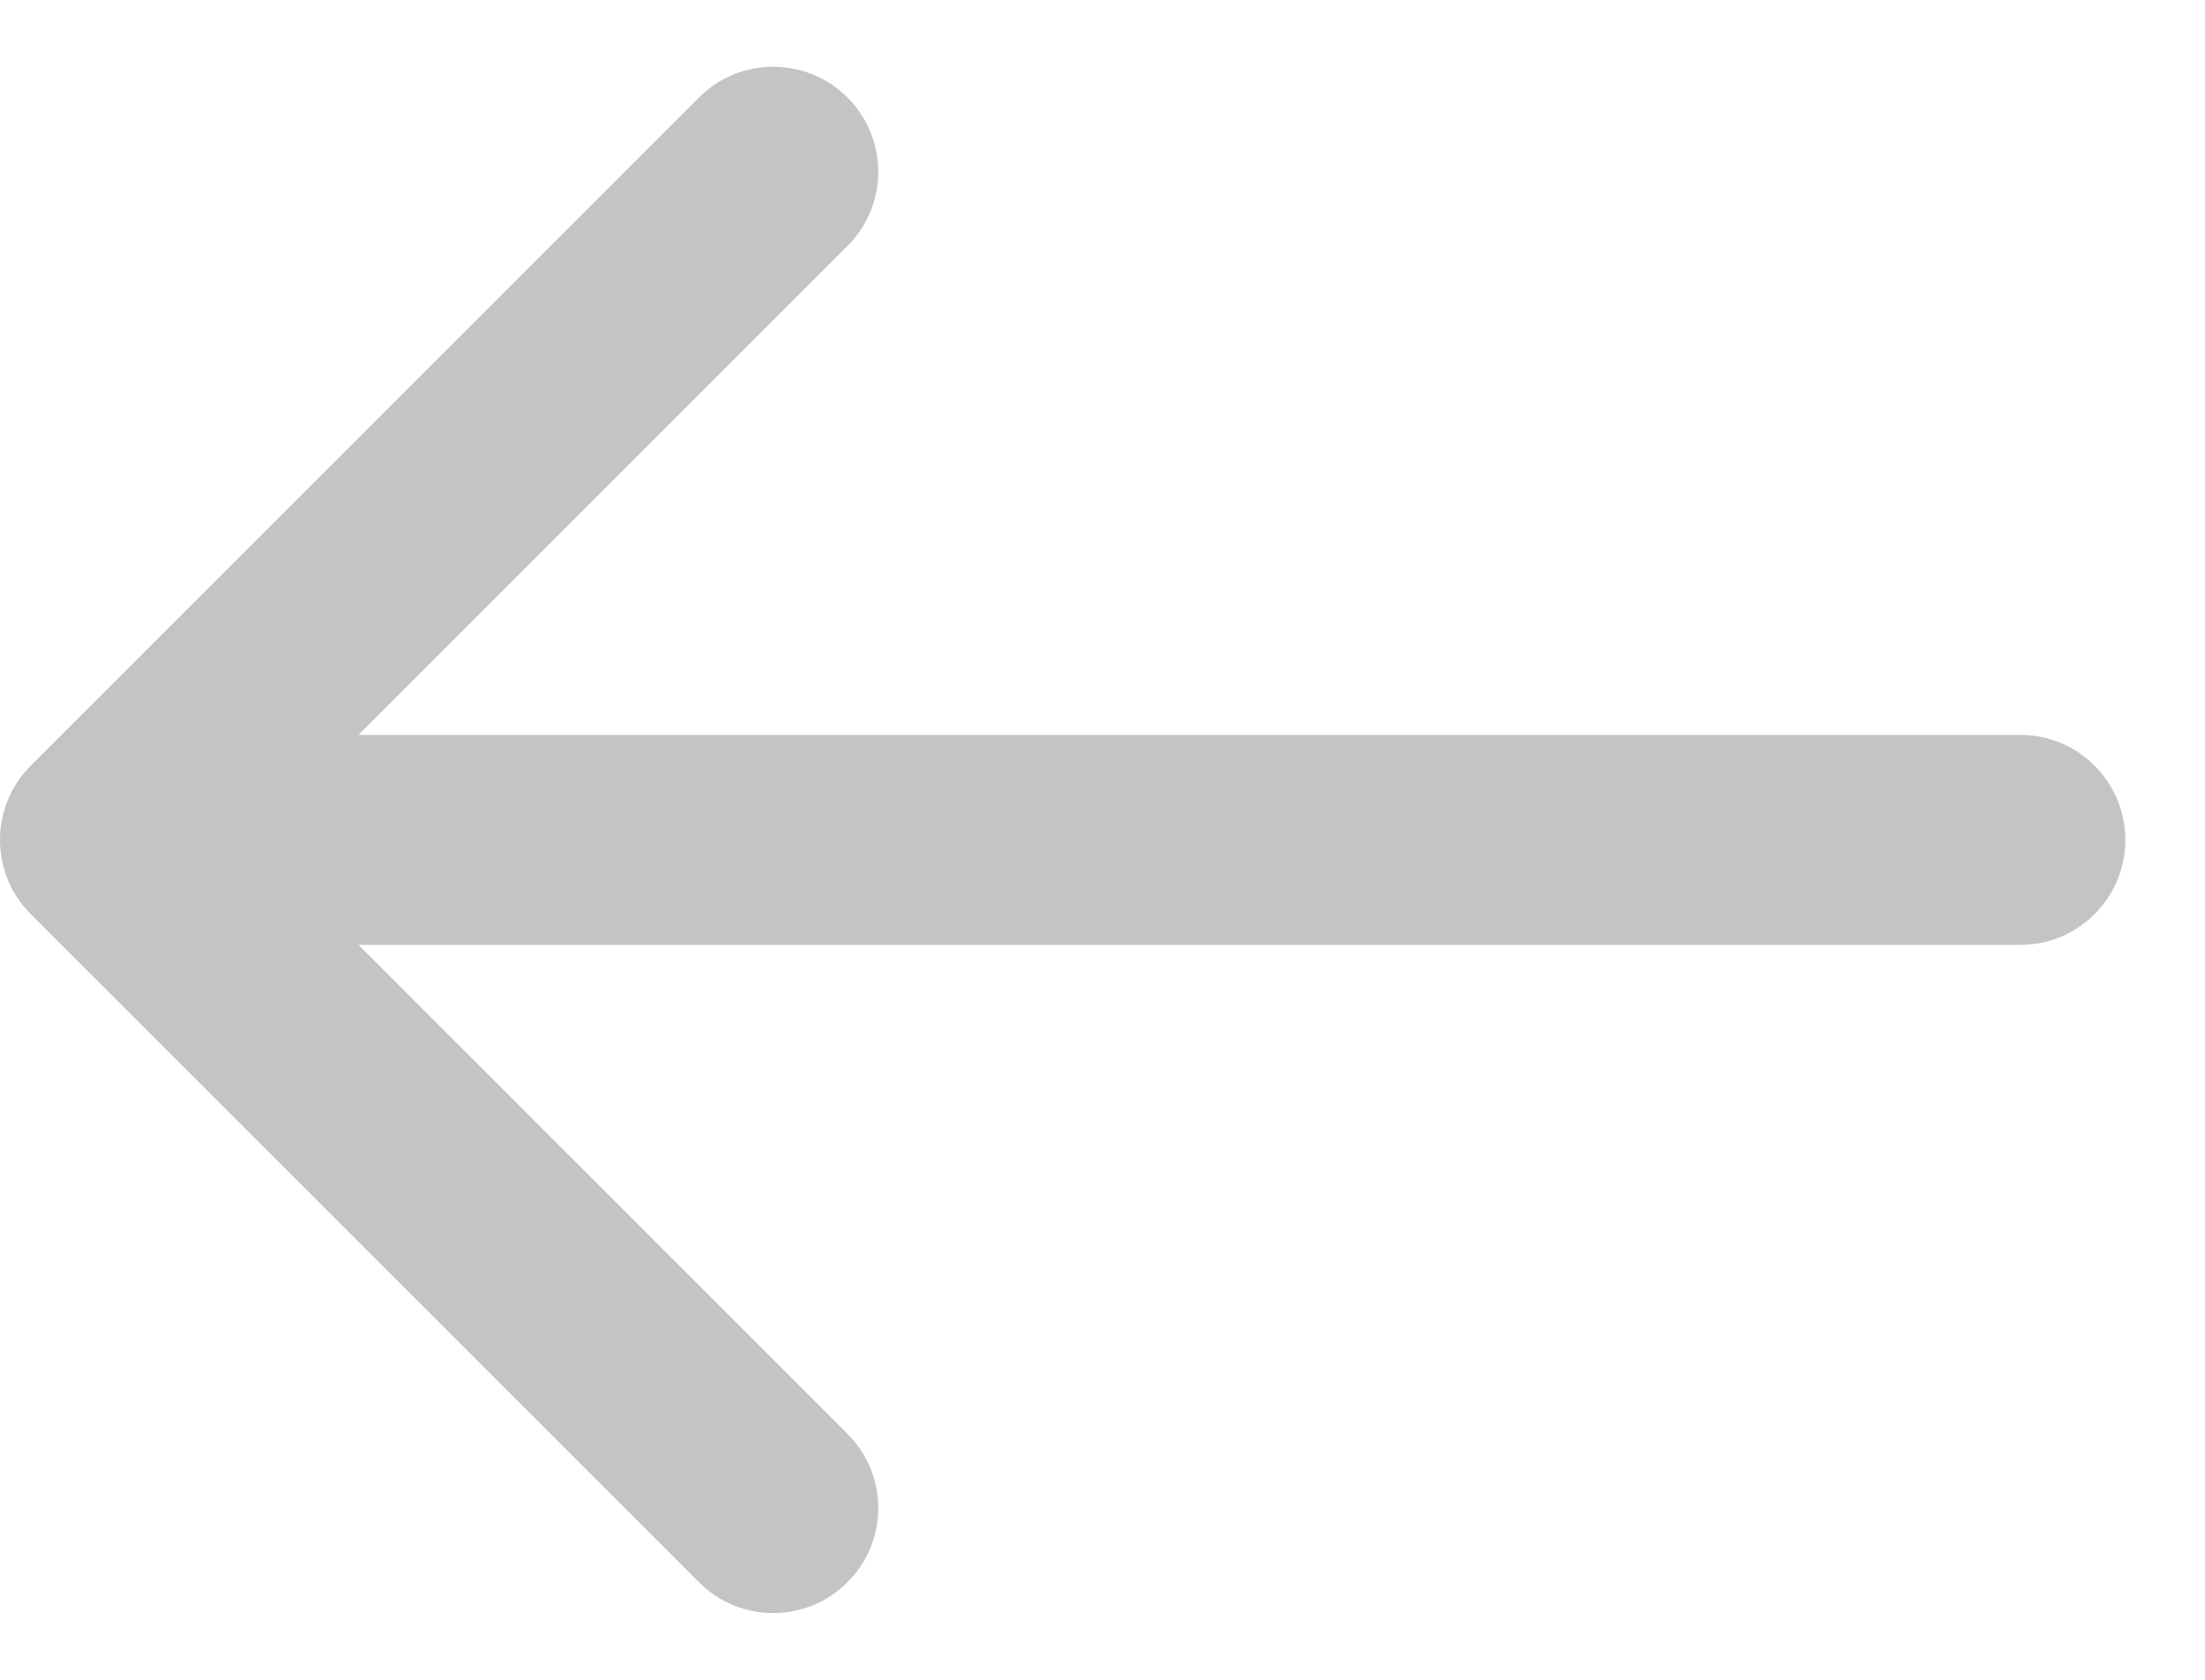 <svg width="21" height="16" viewBox="0 0 21 16" fill="none" xmlns="http://www.w3.org/2000/svg">
<path d="M19.241 9C19.794 9 20.241 8.552 20.241 8C20.241 7.448 19.794 7 19.241 7L19.241 9ZM0.293 7.293C-0.098 7.683 -0.098 8.317 0.293 8.707L6.657 15.071C7.047 15.462 7.681 15.462 8.071 15.071C8.462 14.681 8.462 14.047 8.071 13.657L2.414 8L8.071 2.343C8.462 1.953 8.462 1.319 8.071 0.929C7.681 0.538 7.047 0.538 6.657 0.929L0.293 7.293ZM19.241 7L1 7L1 9L19.241 9L19.241 7Z" fill="#C4C4C4"/>
</svg>
